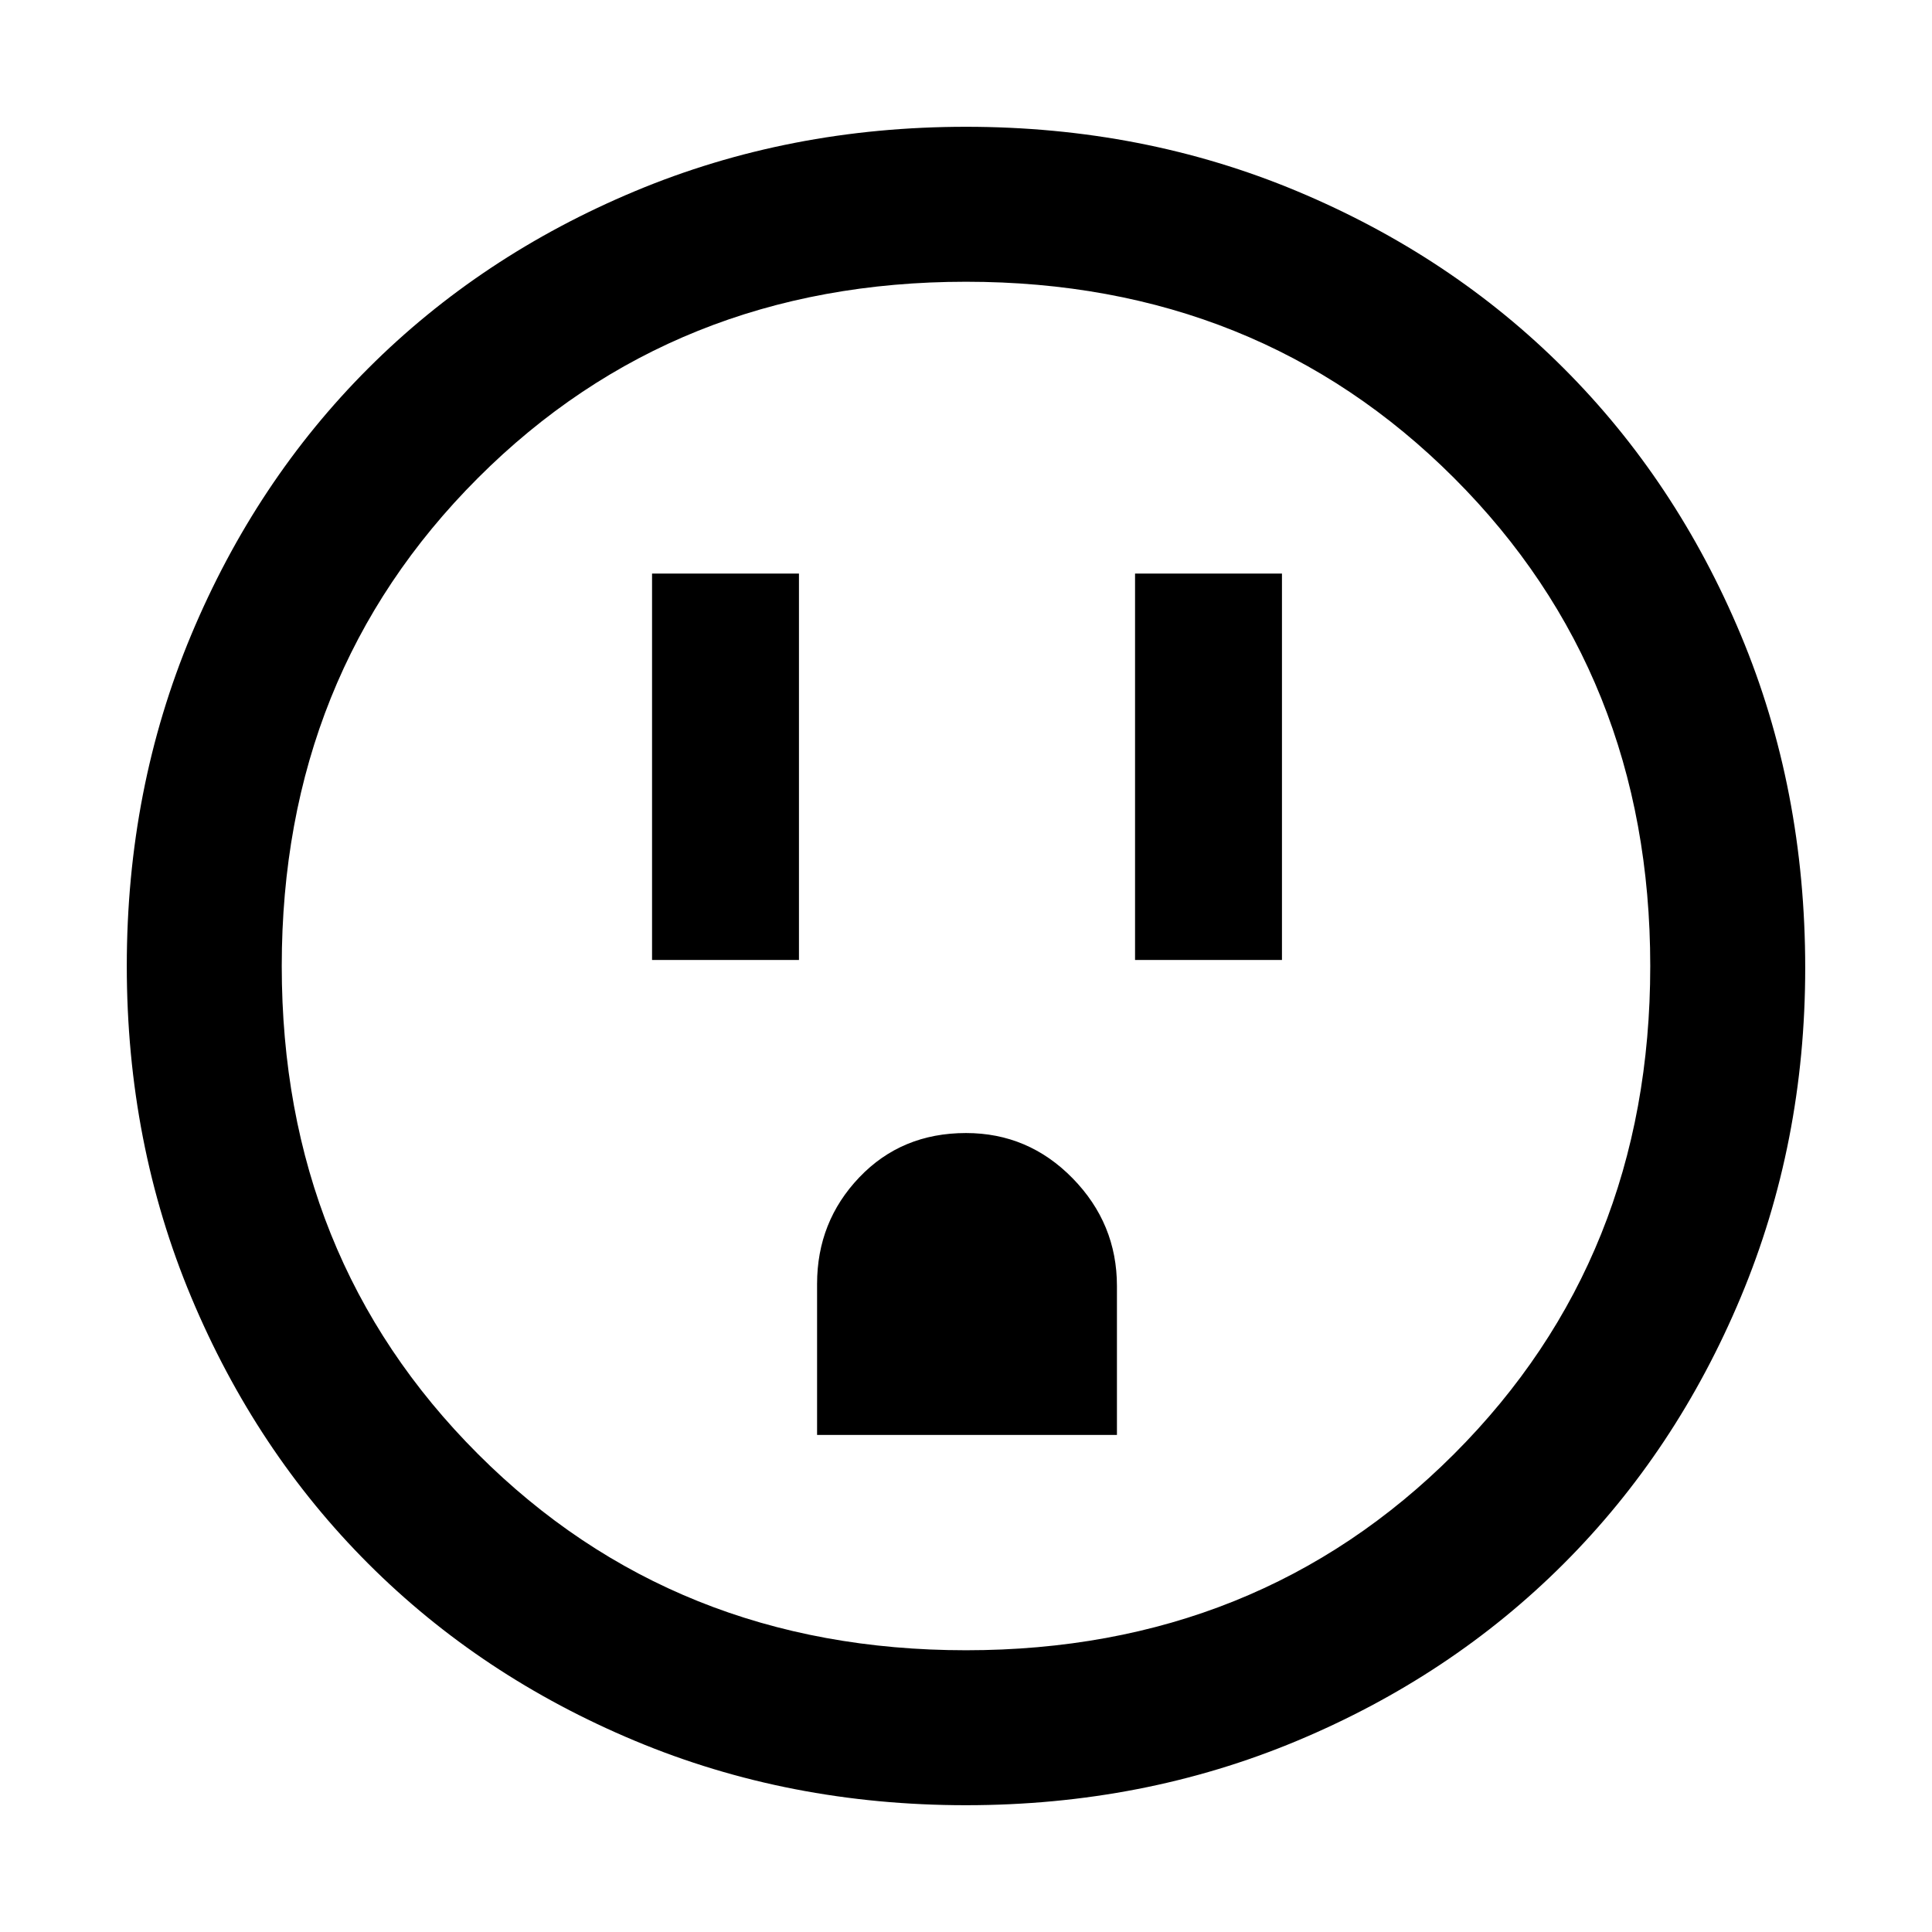 <svg xmlns="http://www.w3.org/2000/svg" height="48" width="48"><path d="M16.2 23.85h3.65v-9.6H16.2Zm12 0h3.65v-9.6H28.2Zm-7.9 11.8h7.45v-3.7q0-1.55-1.1-2.675-1.1-1.125-2.65-1.125-1.6 0-2.65 1.1-1.05 1.1-1.05 2.65Zm3.7 9.2q-4.4 0-8.225-1.6-3.825-1.6-6.625-4.4-2.8-2.8-4.4-6.625Q3.15 28.4 3.15 24q0-4.4 1.6-8.225 1.6-3.825 4.4-6.625 2.8-2.8 6.625-4.4Q19.6 3.15 24 3.15q4.4 0 8.225 1.6 3.825 1.6 6.625 4.4 2.8 2.8 4.4 6.625 1.6 3.825 1.6 8.275 0 4.35-1.6 8.175-1.6 3.825-4.4 6.625-2.8 2.8-6.625 4.4-3.825 1.6-8.225 1.6ZM24 41q7.25 0 12.125-4.875T41 24q0-7.25-4.875-12.125T24 7q-7.25 0-12.125 4.875T7 24q0 7.25 4.875 12.125T24 41Zm0-17Z"/></svg>